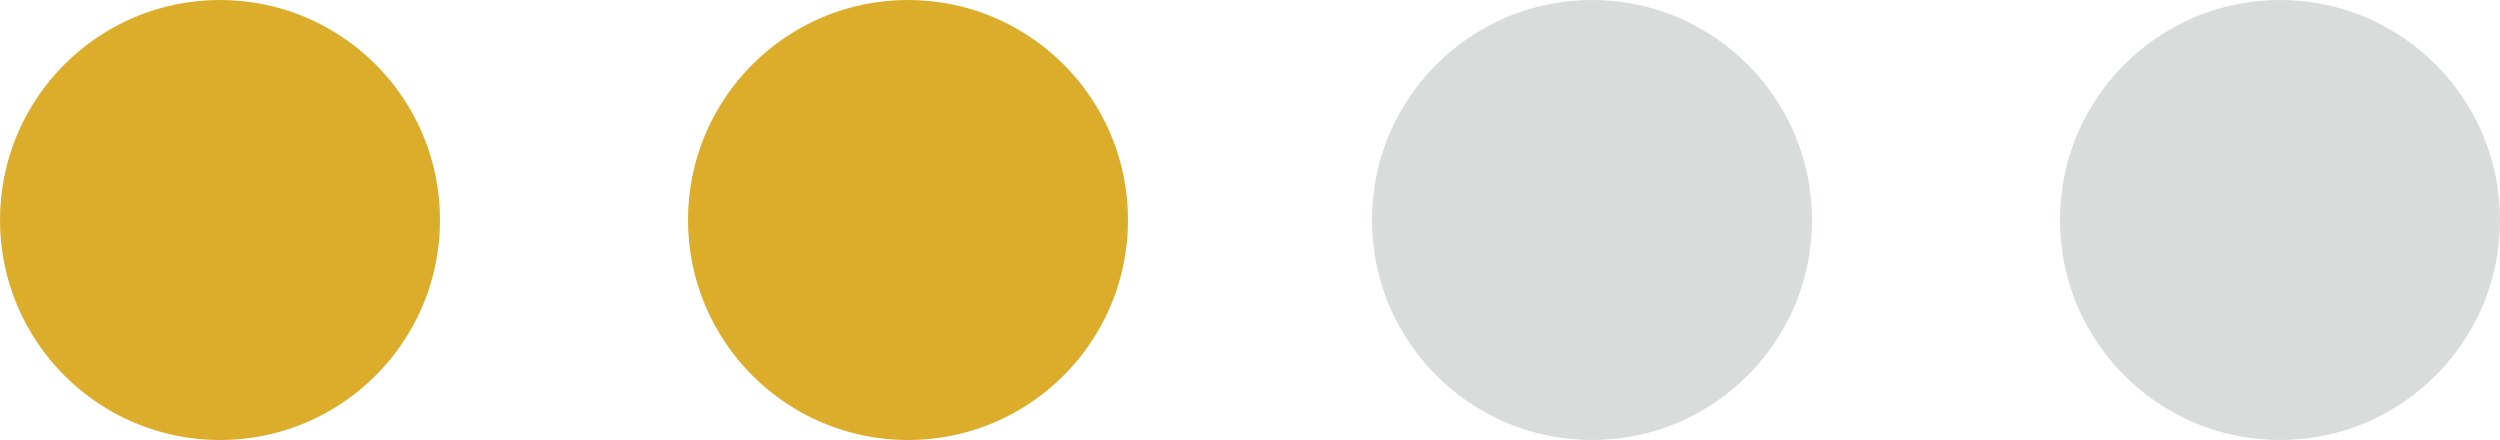 <?xml version="1.0" encoding="utf-8"?>
<!-- Generator: Adobe Illustrator 21.0.0, SVG Export Plug-In . SVG Version: 6.00 Build 0)  -->
<svg version="1.1" id="Layer_1" xmlns="http://www.w3.org/2000/svg" xmlns:xlink="http://www.w3.org/1999/xlink" x="0px" y="0px"
	 viewBox="0 0 62.5 11" style="enable-background:new 0 0 62.5 11;" xml:space="preserve">
<style type="text/css">
	.st0{fill:#DBAD2B;}
	.st1{fill:#DADBDB;}
</style>
<title>status-approved</title>
<circle class="st0" cx="22.7" cy="5.5" r="5.5"/>
<circle class="st0" cx="5.5" cy="5.5" r="5.5"/>
<circle class="st1" cx="39.8" cy="5.5" r="5.5"/>
<circle class="st1" cx="57" cy="5.5" r="5.5"/>
</svg>
